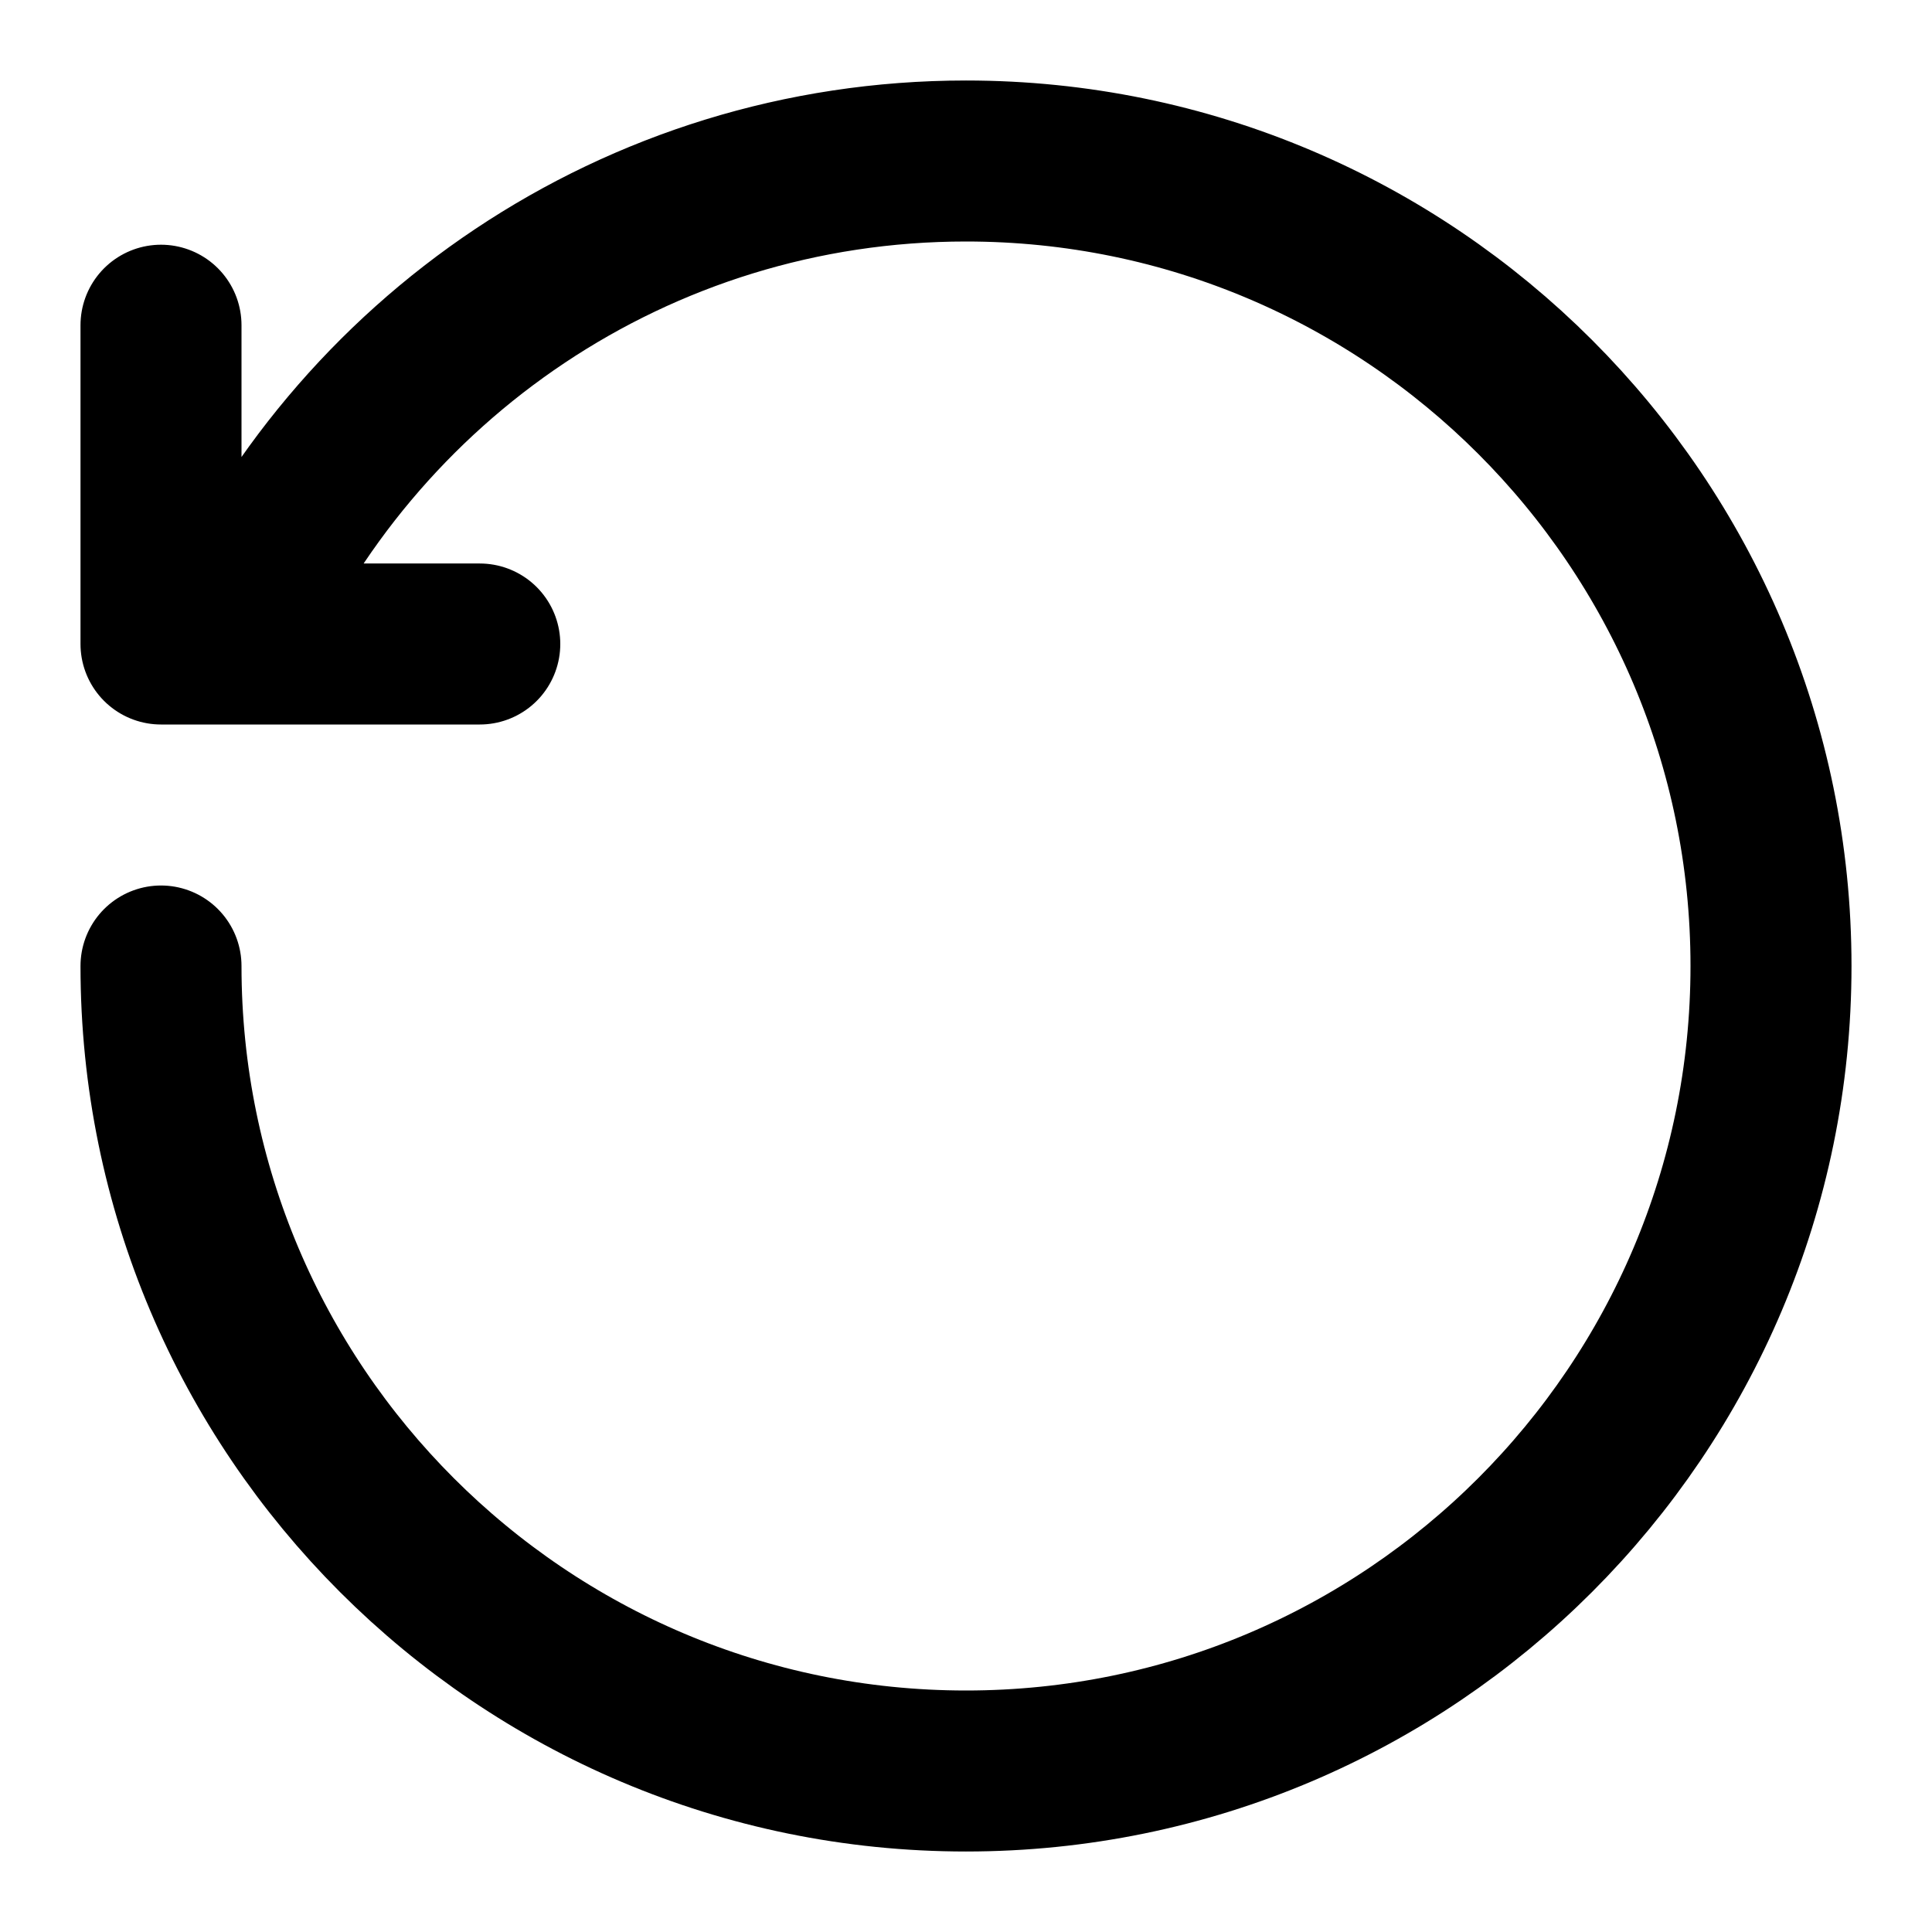 <svg viewBox="0 0 24 24" xmlns="http://www.w3.org/2000/svg" fill-rule="evenodd" clip-rule="evenodd" stroke-linecap="round" stroke-linejoin="round" stroke-miterlimit="1.5">
  <path d="M12 2c5.519 0 10 4.481 10 10s-4.481 10-10 10S2 17.519 2 12M2 4.04V8h3.96M2.833 8C4.378 4.469 7.903 2 12 2" fill="none" stroke="#000" stroke-width="2"/>
</svg>